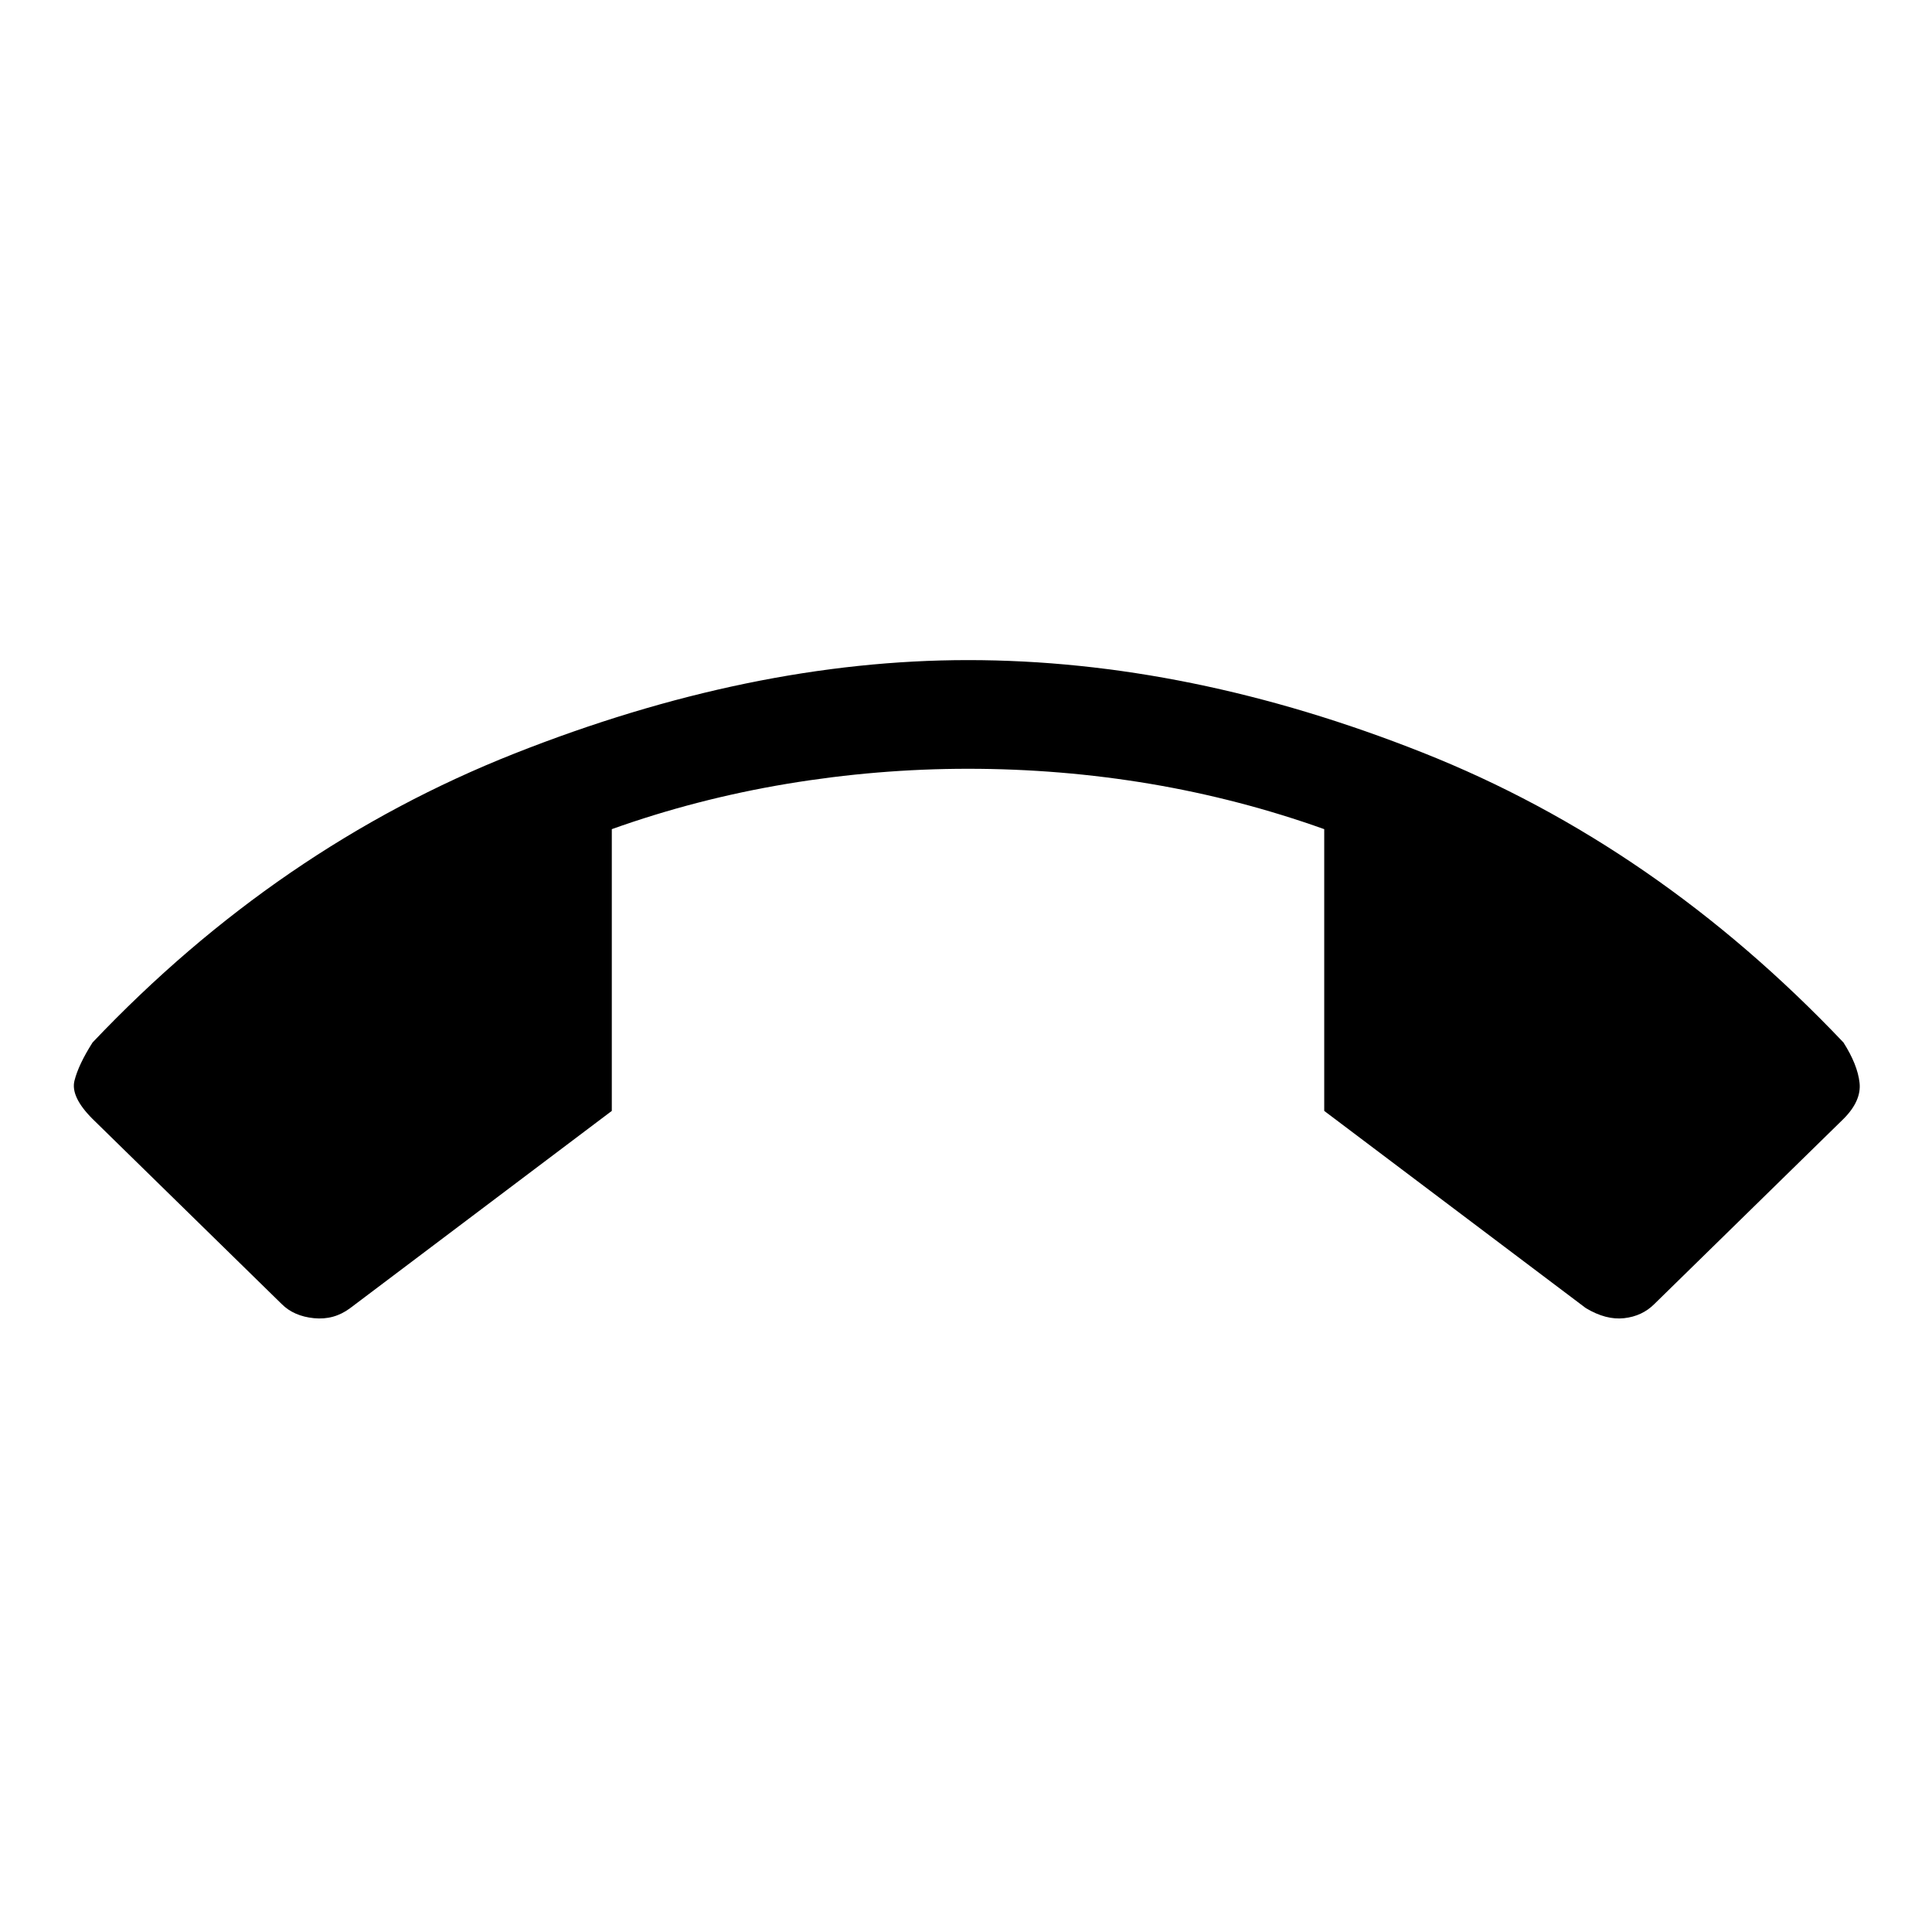 <svg xmlns="http://www.w3.org/2000/svg" height="24" width="24"><path d="M12.025 8.2Q14.775 8.2 17.675 9.35Q20.575 10.5 22.9 12.95Q23.075 13.225 23.1 13.45Q23.125 13.675 22.9 13.9L20.55 16.2Q20.4 16.35 20.175 16.375Q19.95 16.4 19.7 16.25L16.45 13.8V10.3Q15.4 9.925 14.288 9.737Q13.175 9.55 12.025 9.55Q10.9 9.55 9.775 9.737Q8.65 9.925 7.6 10.3V13.8L4.35 16.25Q4.15 16.4 3.9 16.375Q3.65 16.35 3.5 16.2L1.15 13.9Q0.875 13.625 0.925 13.425Q0.975 13.225 1.15 12.95Q3.45 10.525 6.388 9.362Q9.325 8.2 12.025 8.2Z"/></svg>